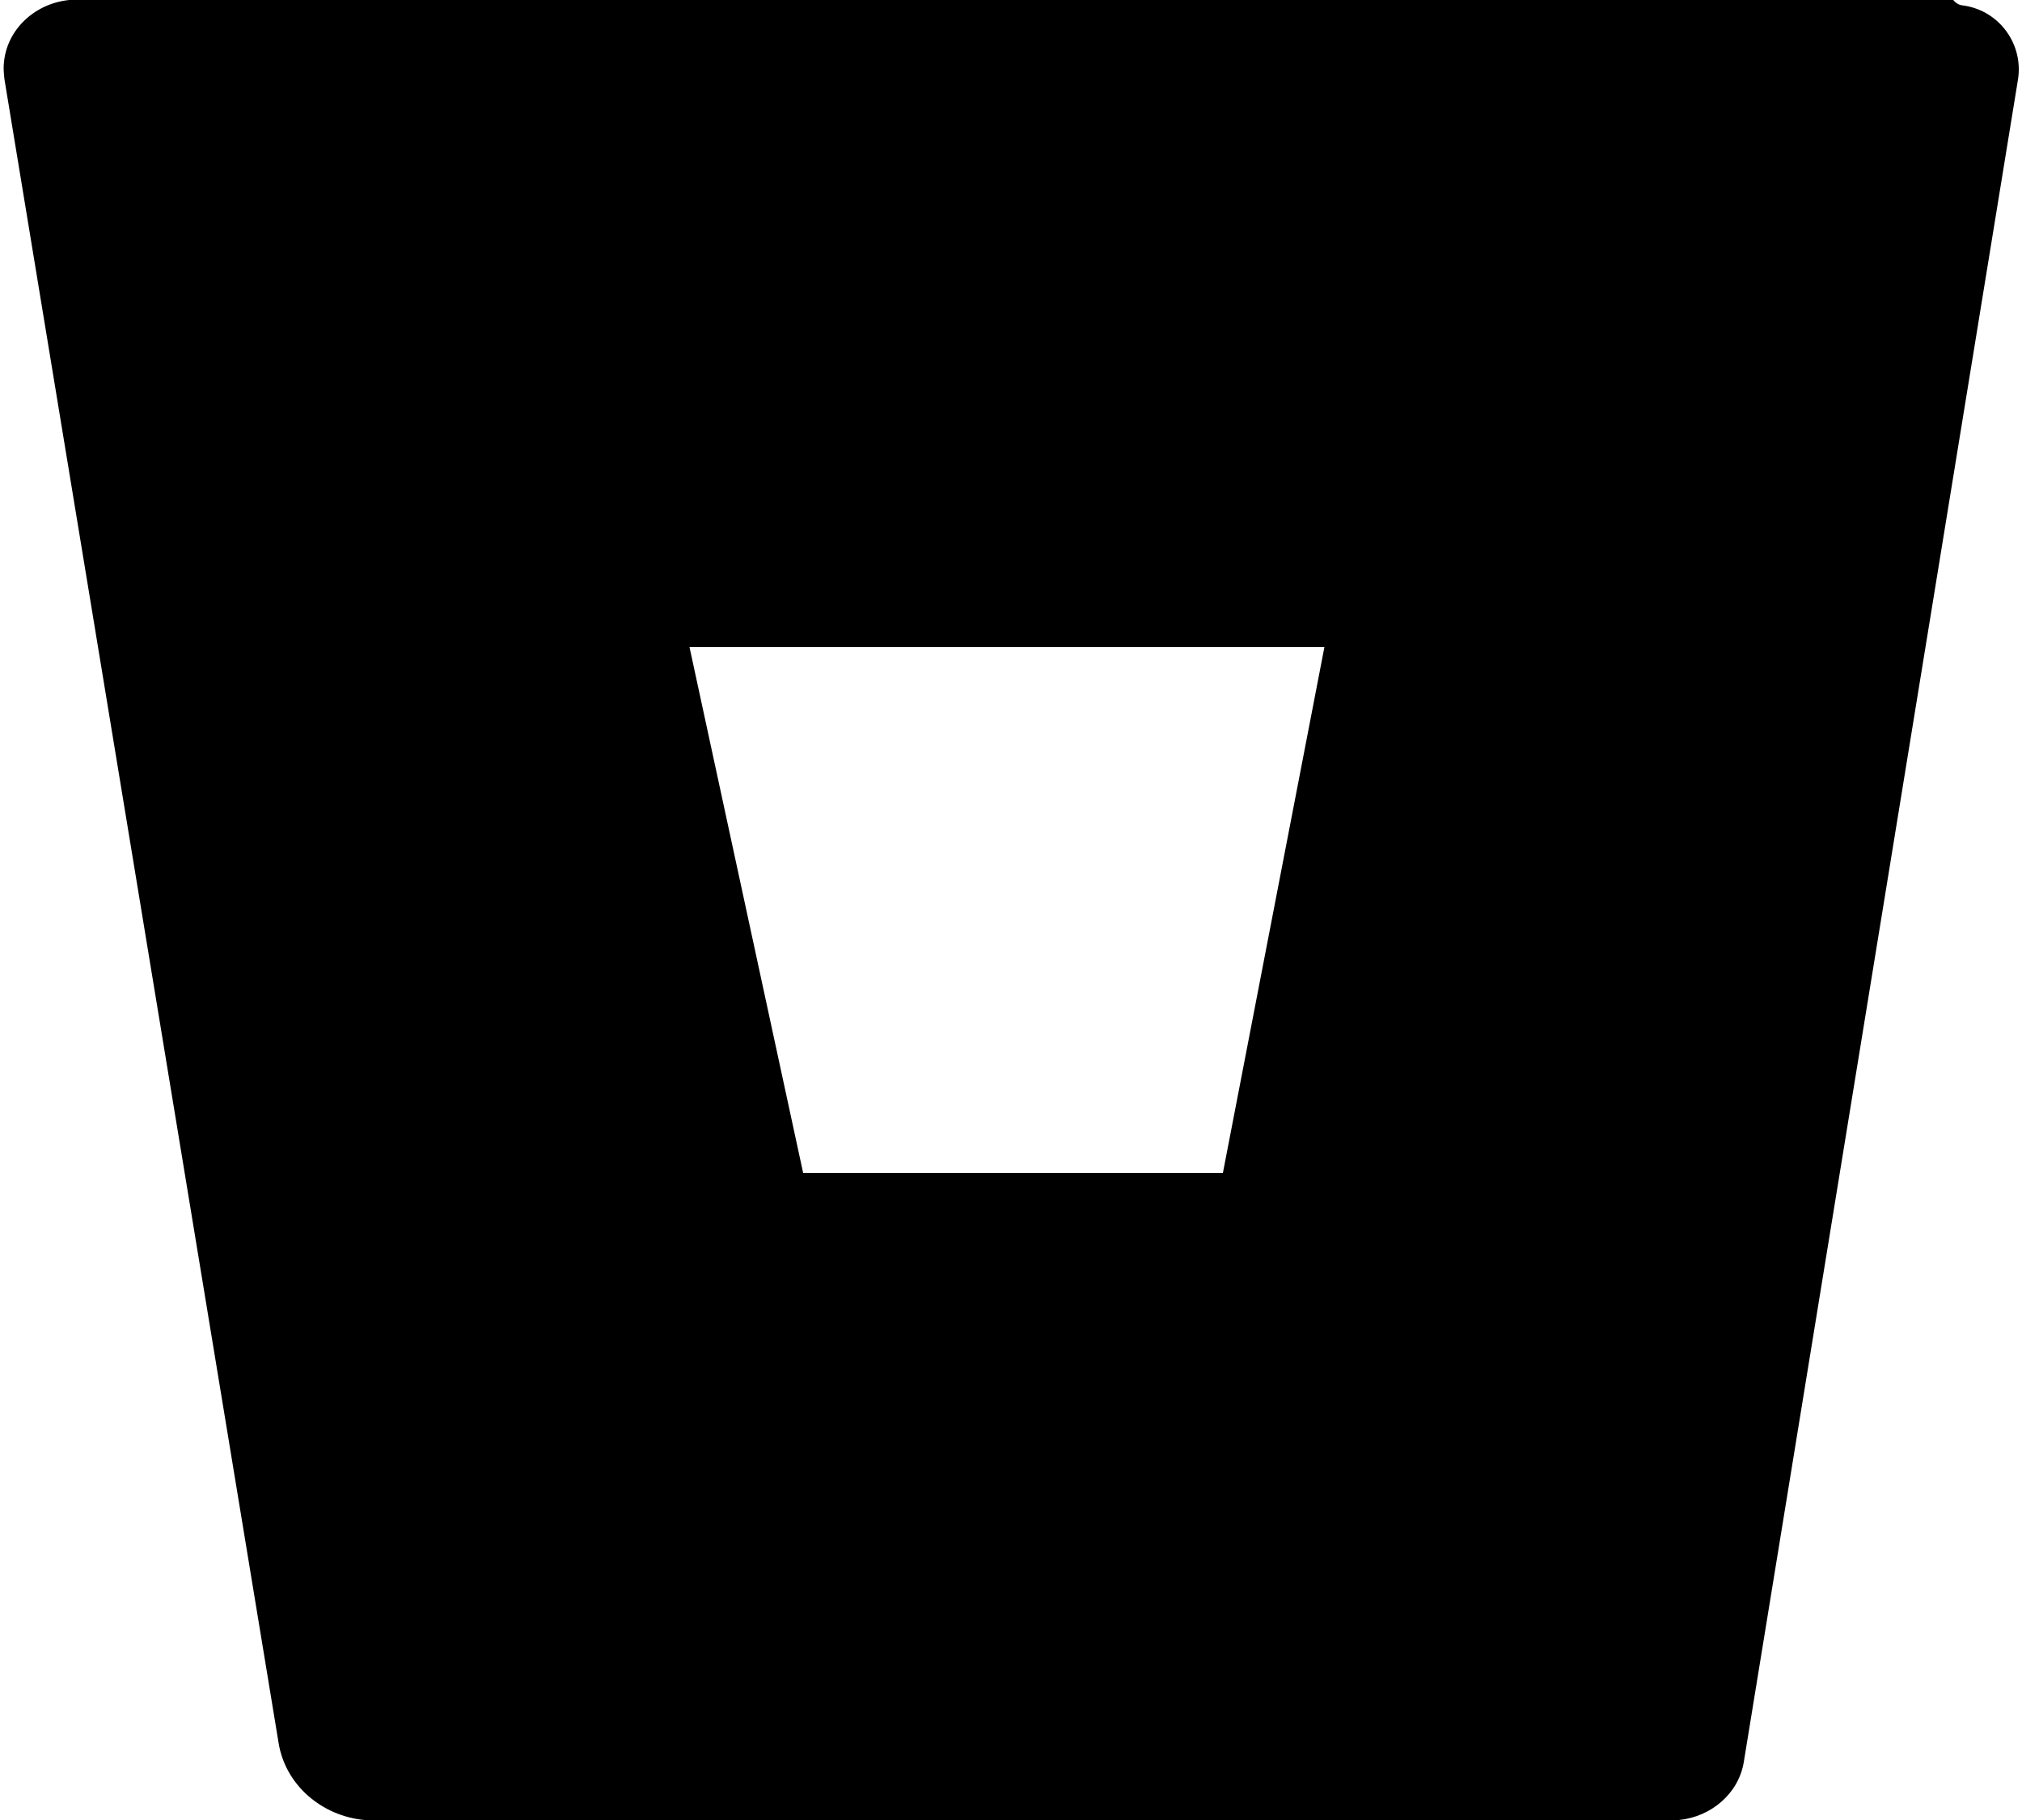 ﻿<?xml version="1.0" encoding="utf-8"?>
<svg version="1.1" xmlns:xlink="http://www.w3.org/1999/xlink" width="50px" height="45px" xmlns="http://www.w3.org/2000/svg">
  <defs>
    <pattern id="BGPattern" patternUnits="userSpaceOnUse" alignment="0 0" imageRepeat="None" />
    <mask fill="white" id="Clip667">
      <path d="M 48.3 0  L 1.71 0  C 0.82 0.09  0.1 0.79  0.09 1.68  C 0.09 1.77  0.1 1.86  0.11 1.96  L 6.89 43.1  C 7.06 44.14  7.96 44.9  9.01 45  L 41.52 45  C 42.31 44.92  42.99 44.35  43.12 43.57  L 49.9 1.97  C 50.04 1.1  49.45 0.28  48.58 0.14  C 48.49 0.13  48.4 0.12  48.3 0  Z M 32.75 16  L 30.24 29  L 19.86 29  L 17.05 16  L 32.75 16  Z " fill-rule="evenodd" />
    </mask>
  </defs>
  <g>
    <path d="M 48.3 0  L 1.71 0  C 0.82 0.09  0.1 0.79  0.09 1.68  C 0.09 1.77  0.1 1.86  0.11 1.96  L 6.89 43.1  C 7.06 44.14  7.96 44.9  9.01 45  L 41.52 45  C 42.31 44.92  42.99 44.35  43.12 43.57  L 49.9 1.97  C 50.04 1.1  49.45 0.28  48.58 0.14  C 48.49 0.13  48.4 0.12  48.3 0  Z M 32.75 16  L 30.24 29  L 19.86 29  L 17.05 16  L 32.75 16  Z " fill-rule="nonzero" fill="rgba(0, 0, 0, 1)" stroke="none" class="fill" />
    <path d="M 48.3 0  L 1.71 0  C 0.82 0.09  0.1 0.79  0.09 1.68  C 0.09 1.77  0.1 1.86  0.11 1.96  L 6.89 43.1  C 7.06 44.14  7.96 44.9  9.01 45  L 41.52 45  C 42.31 44.92  42.99 44.35  43.12 43.57  L 49.9 1.97  C 50.04 1.1  49.45 0.28  48.58 0.14  C 48.49 0.13  48.4 0.12  48.3 0  Z " stroke-width="0" stroke-dasharray="0" stroke="rgba(255, 255, 255, 0)" fill="none" class="stroke" mask="url(#Clip667)" />
    <path d="M 32.75 16  L 30.24 29  L 19.86 29  L 17.05 16  L 32.75 16  Z " stroke-width="0" stroke-dasharray="0" stroke="rgba(255, 255, 255, 0)" fill="none" class="stroke" mask="url(#Clip667)" />
  </g>
</svg>